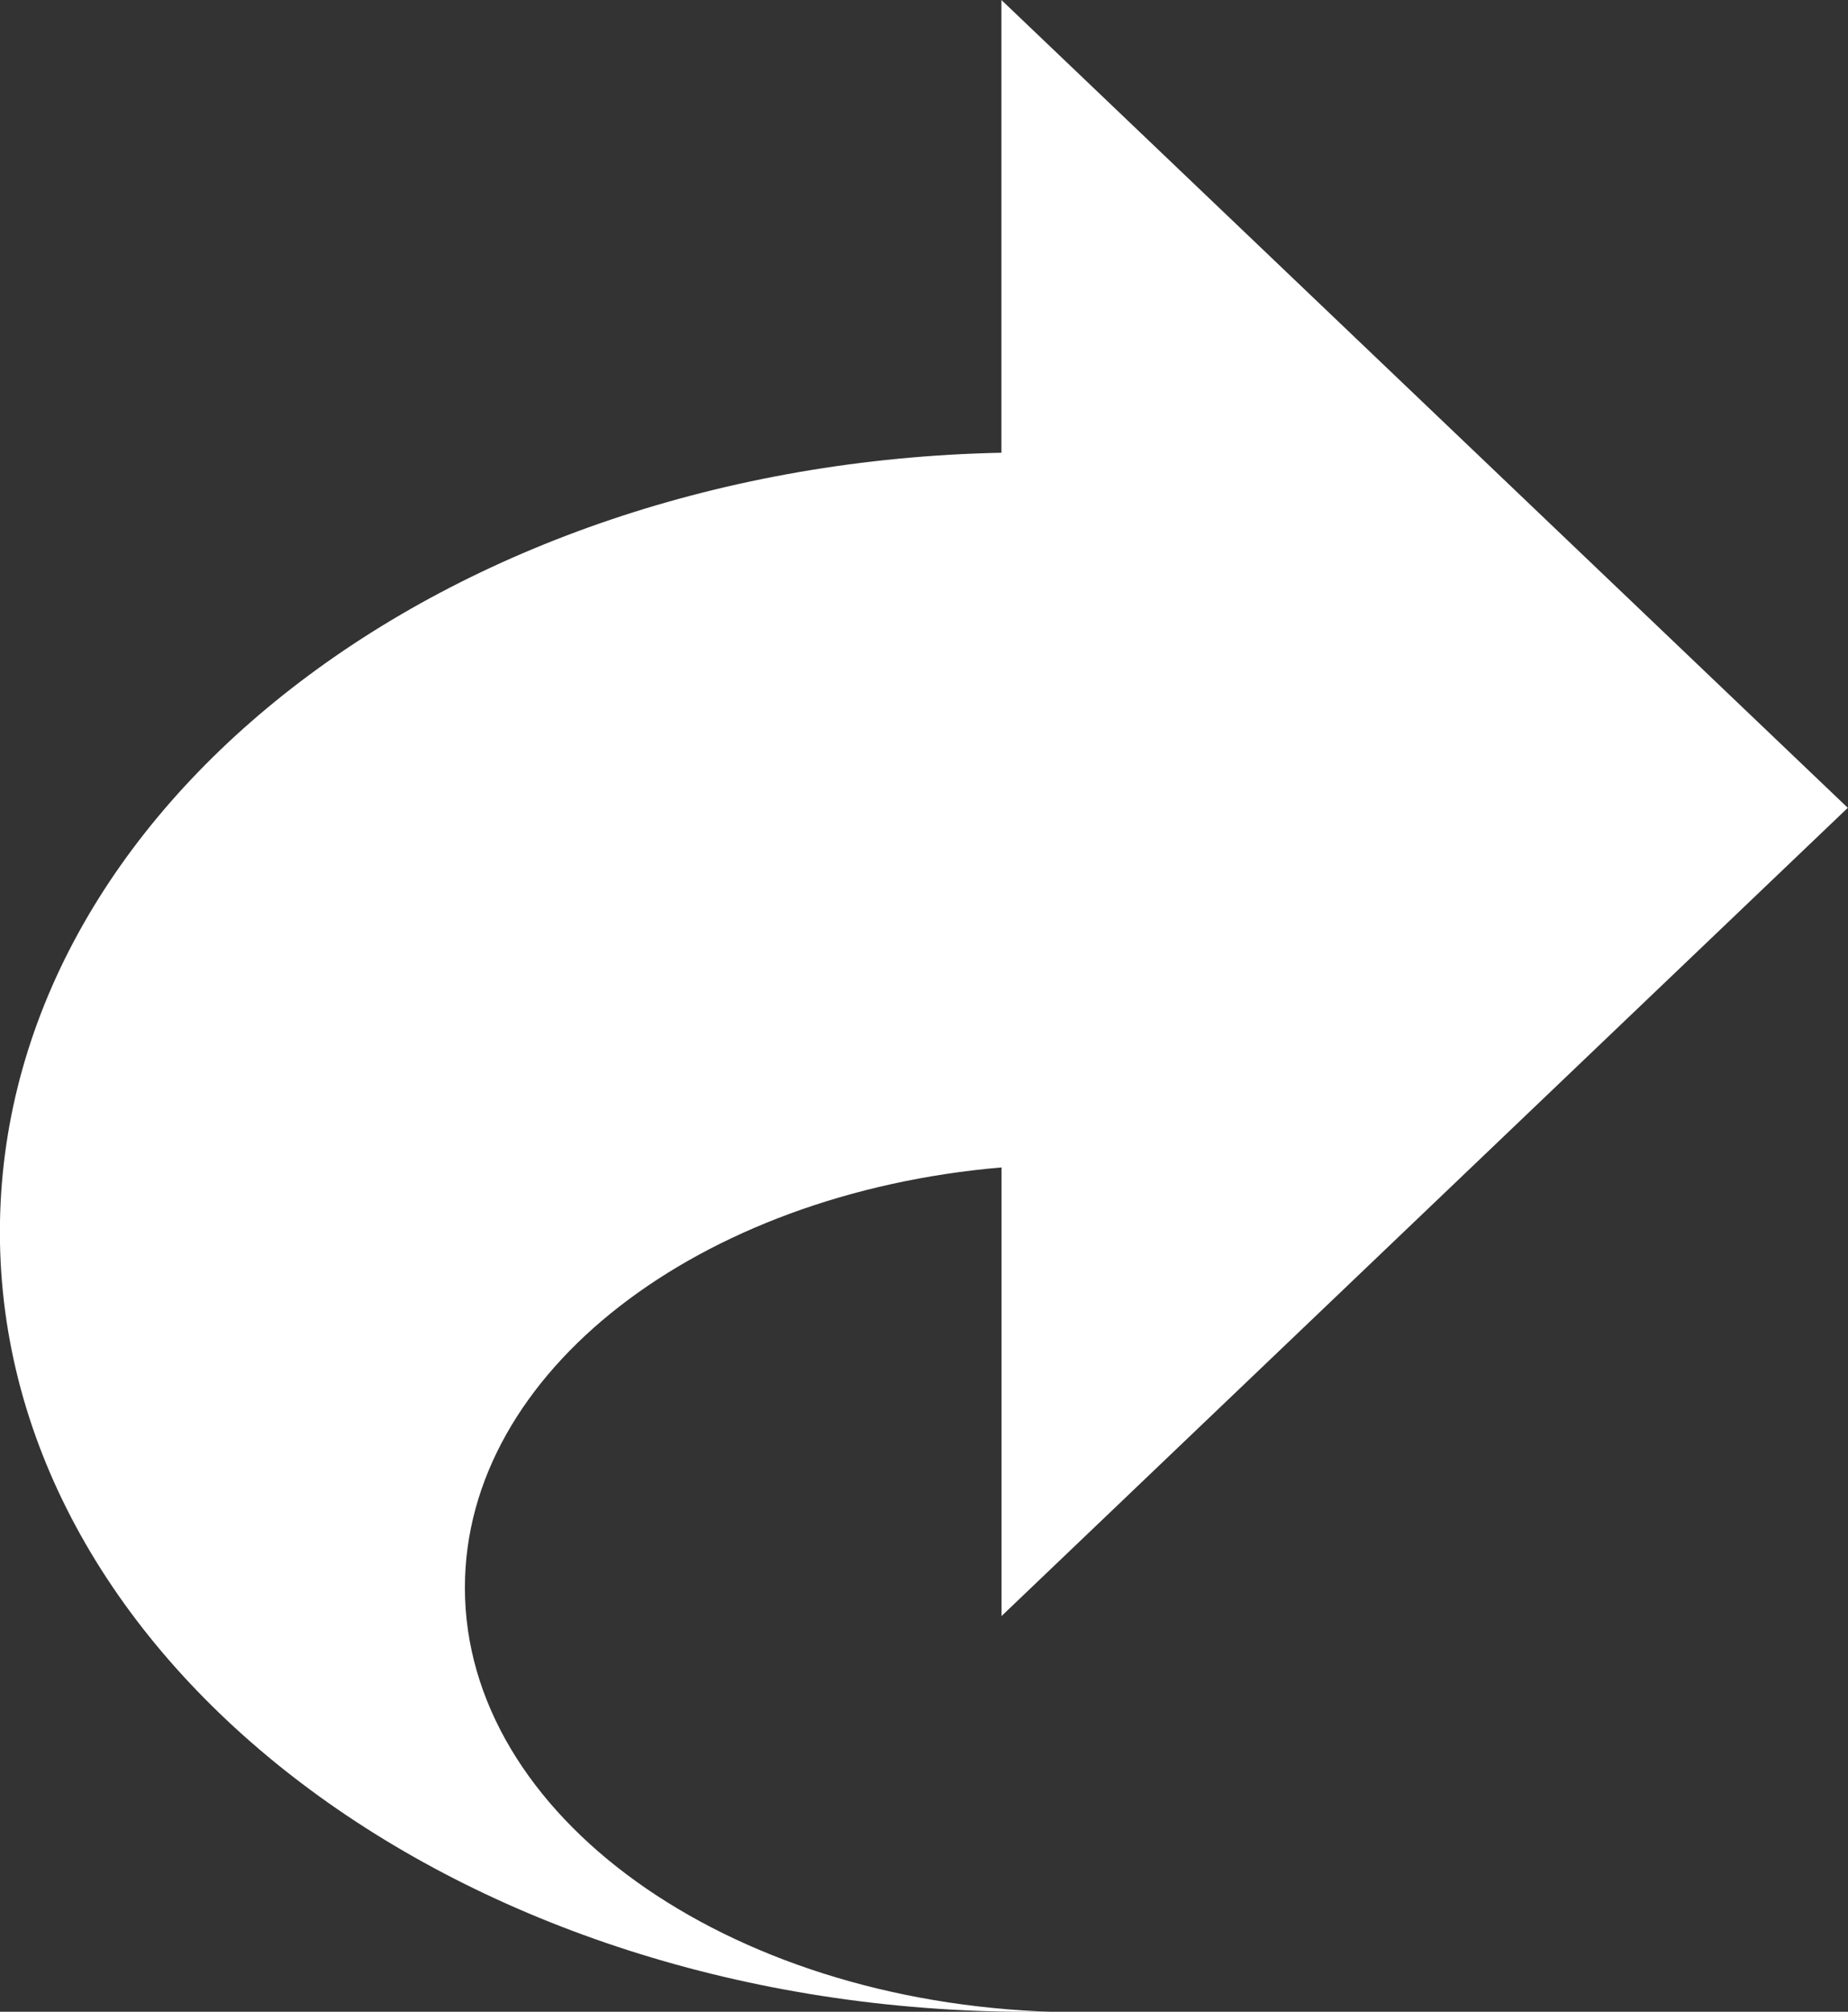 <svg xmlns="http://www.w3.org/2000/svg" width="18.476" height="20.107" viewBox="0 0 18.476 20.107">
    <rect x="0" y="0" width="18.476" height="20.107" fill="#333333" stroke="none"/>
    <path fill="#fff" d="M243.174 319.943c0-2.16 2.34-3.941 5.365-4.2v4.484l8.461-8.078-8.462-8.074v4.525c-5.556.113-10.013 3.556-10.013 7.789 0 4.3 4.609 7.794 10.3 7.794h.234c-3.274-.099-5.885-1.959-5.885-4.24z" transform="translate(-238.526 -304.075)"/>
</svg>
